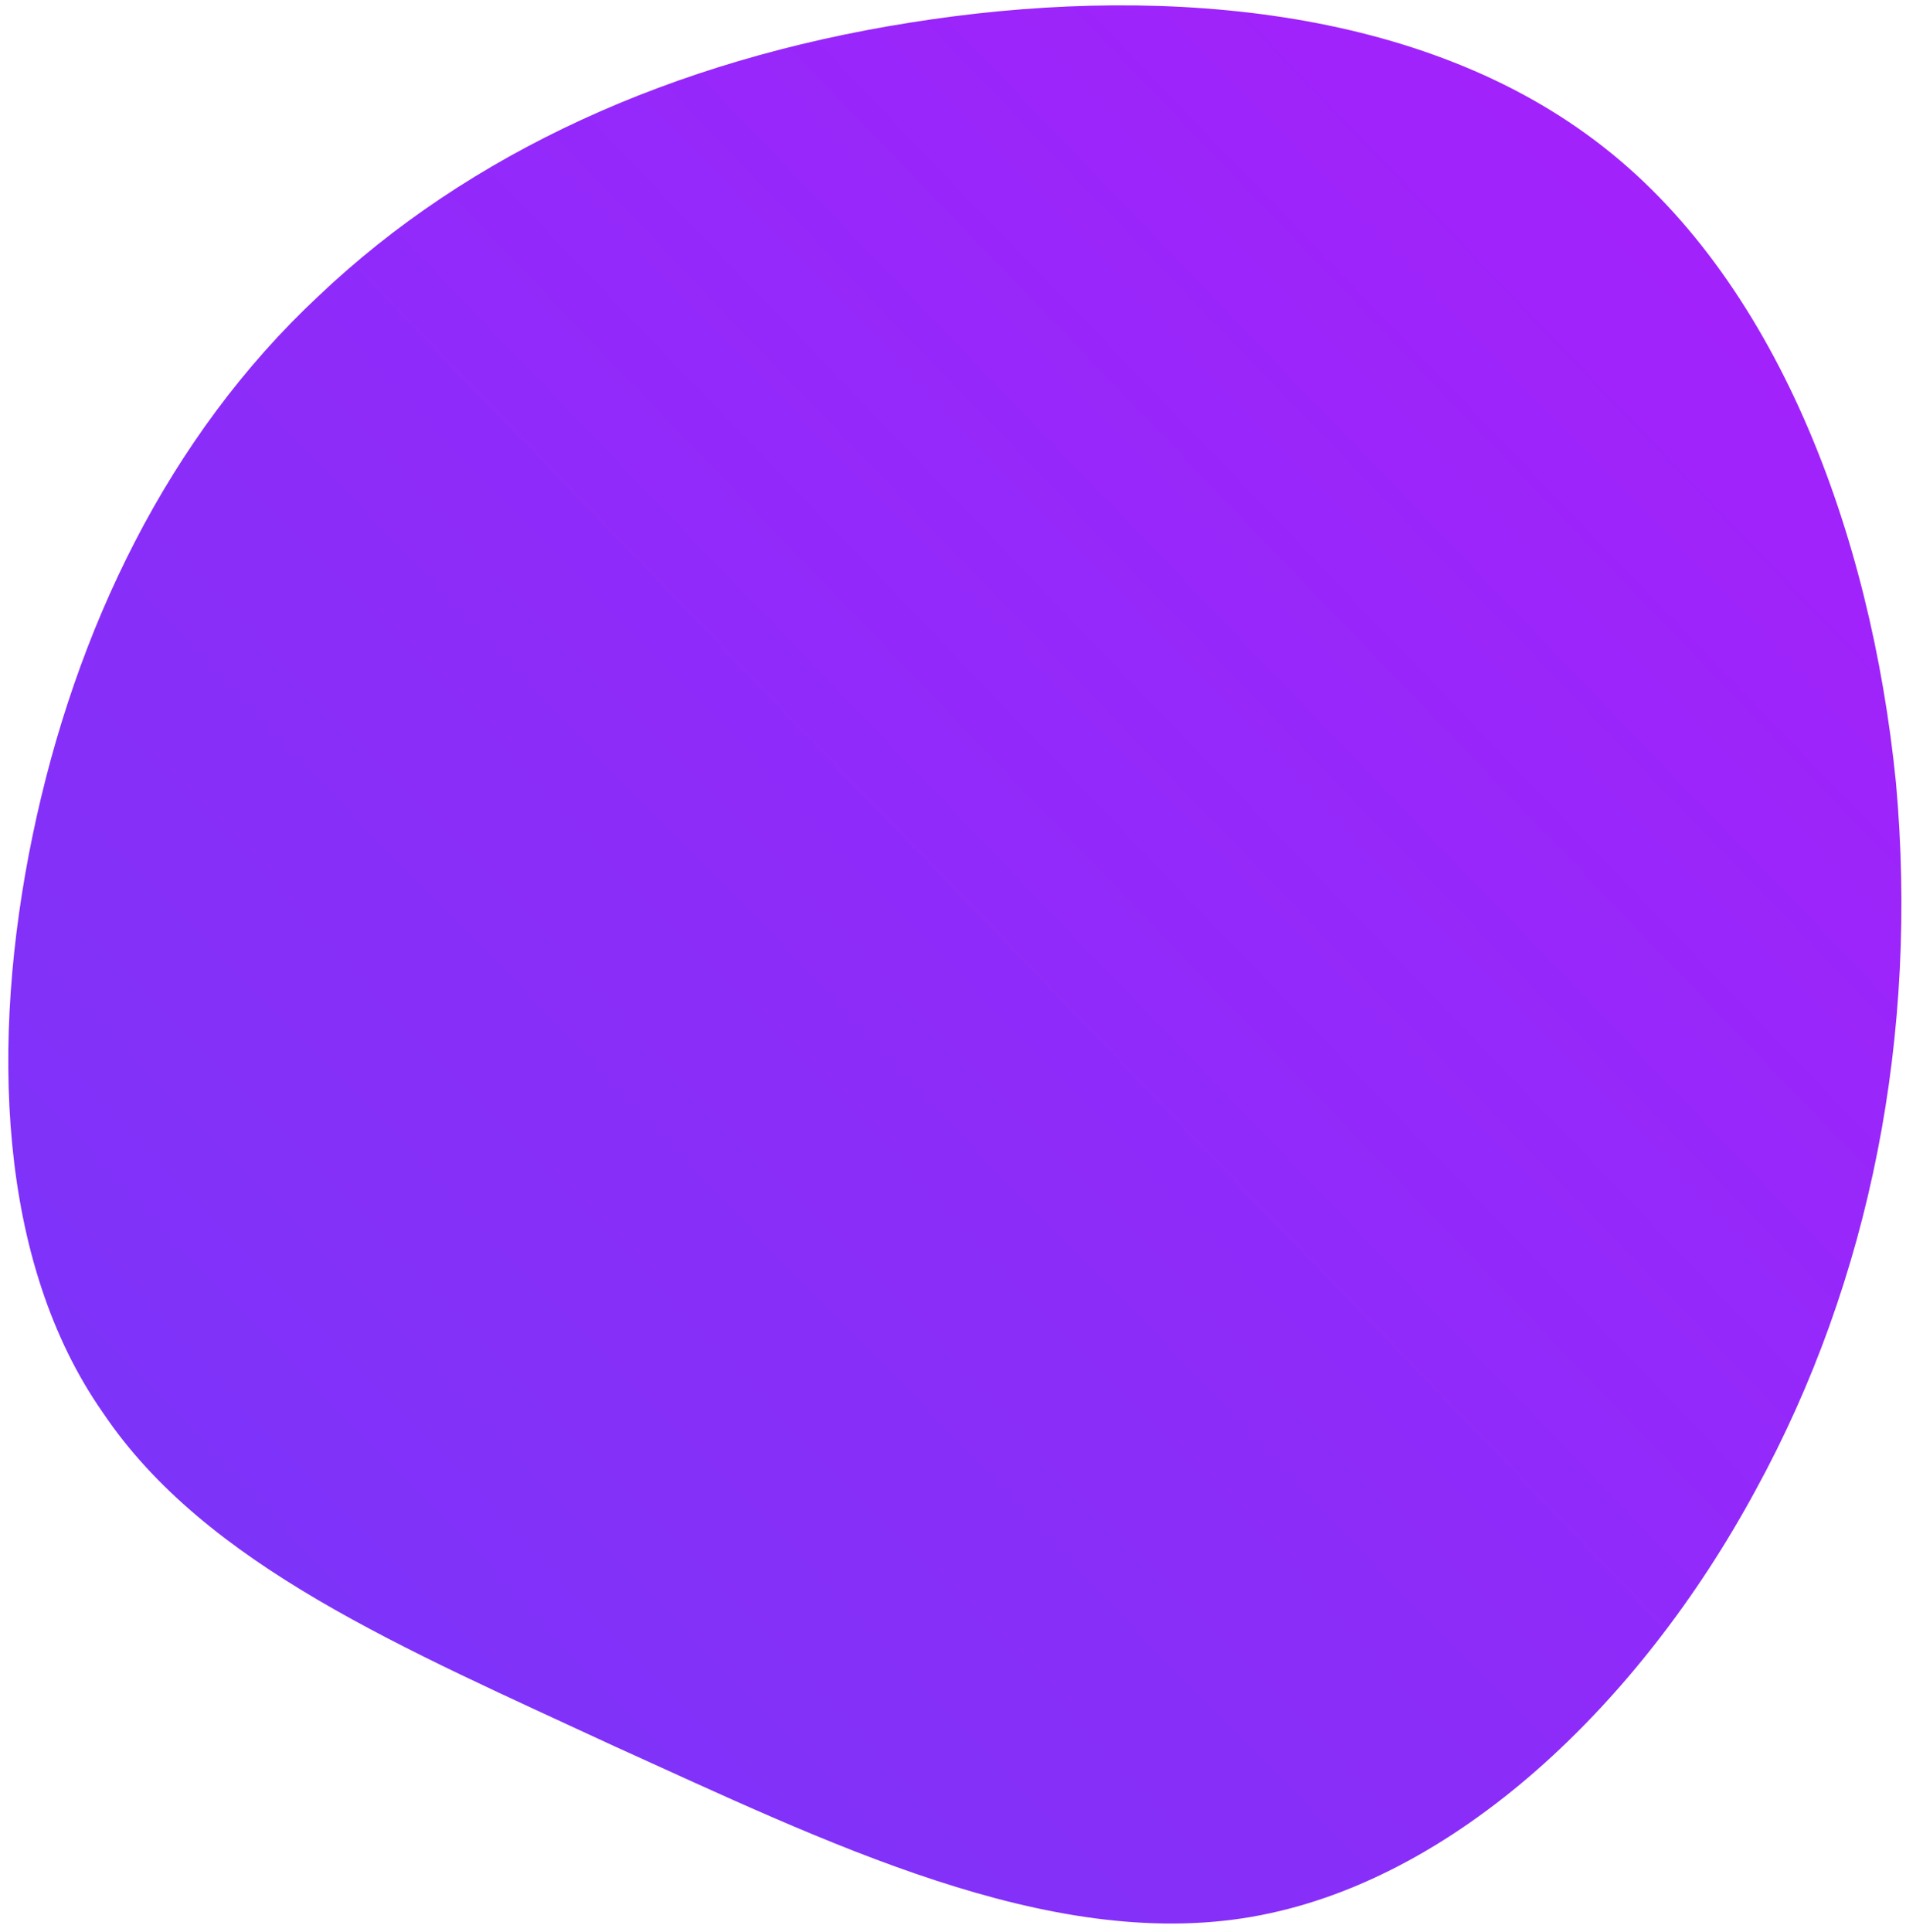 <svg id="sw-js-blob-svg" viewBox="15 11 76 77" xmlns="http://www.w3.org/2000/svg">
    <defs>
        <linearGradient id="sw-gradient" x1="0" x2="1" y1="1" y2="0">
            <stop id="stop1" stop-color="rgba( 117, 55,248, 1)" offset="0%"
                style="--darkreader-inline-stopcolor: #a93a06;" data-darkreader-inline-stopcolor=""></stop>
            <stop id="stop2" stop-color="rgba(168, 31,251, 1)" offset="100%"
                style="--darkreader-inline-stopcolor: #b97403;" data-darkreader-inline-stopcolor=""></stop>
        </linearGradient>
    </defs>
    <path fill="url(#sw-gradient)"
        d="M28.6,-33.4C35.8,-28,39.6,-17.8,40.6,-7.8C41.5,2.2,39.6,12,35,20.4C30.4,28.9,23,36,14.9,37.4C6.8,38.8,-2.1,34.4,-10.5,30.6C-18.9,26.7,-26.8,23.4,-30.9,17.3C-35.1,11.3,-35.4,2.5,-33.7,-5.7C-32,-13.9,-28.3,-21.6,-22.3,-27.2C-16.3,-32.9,-8.2,-36.6,1.3,-38.1C10.7,-39.6,21.3,-38.9,28.6,-33.4Z"
        width="100%" height="100%" transform="translate(50 50)" style="transition: all 0.3s ease 0s;" stroke-width="0">
    </path>
</svg>